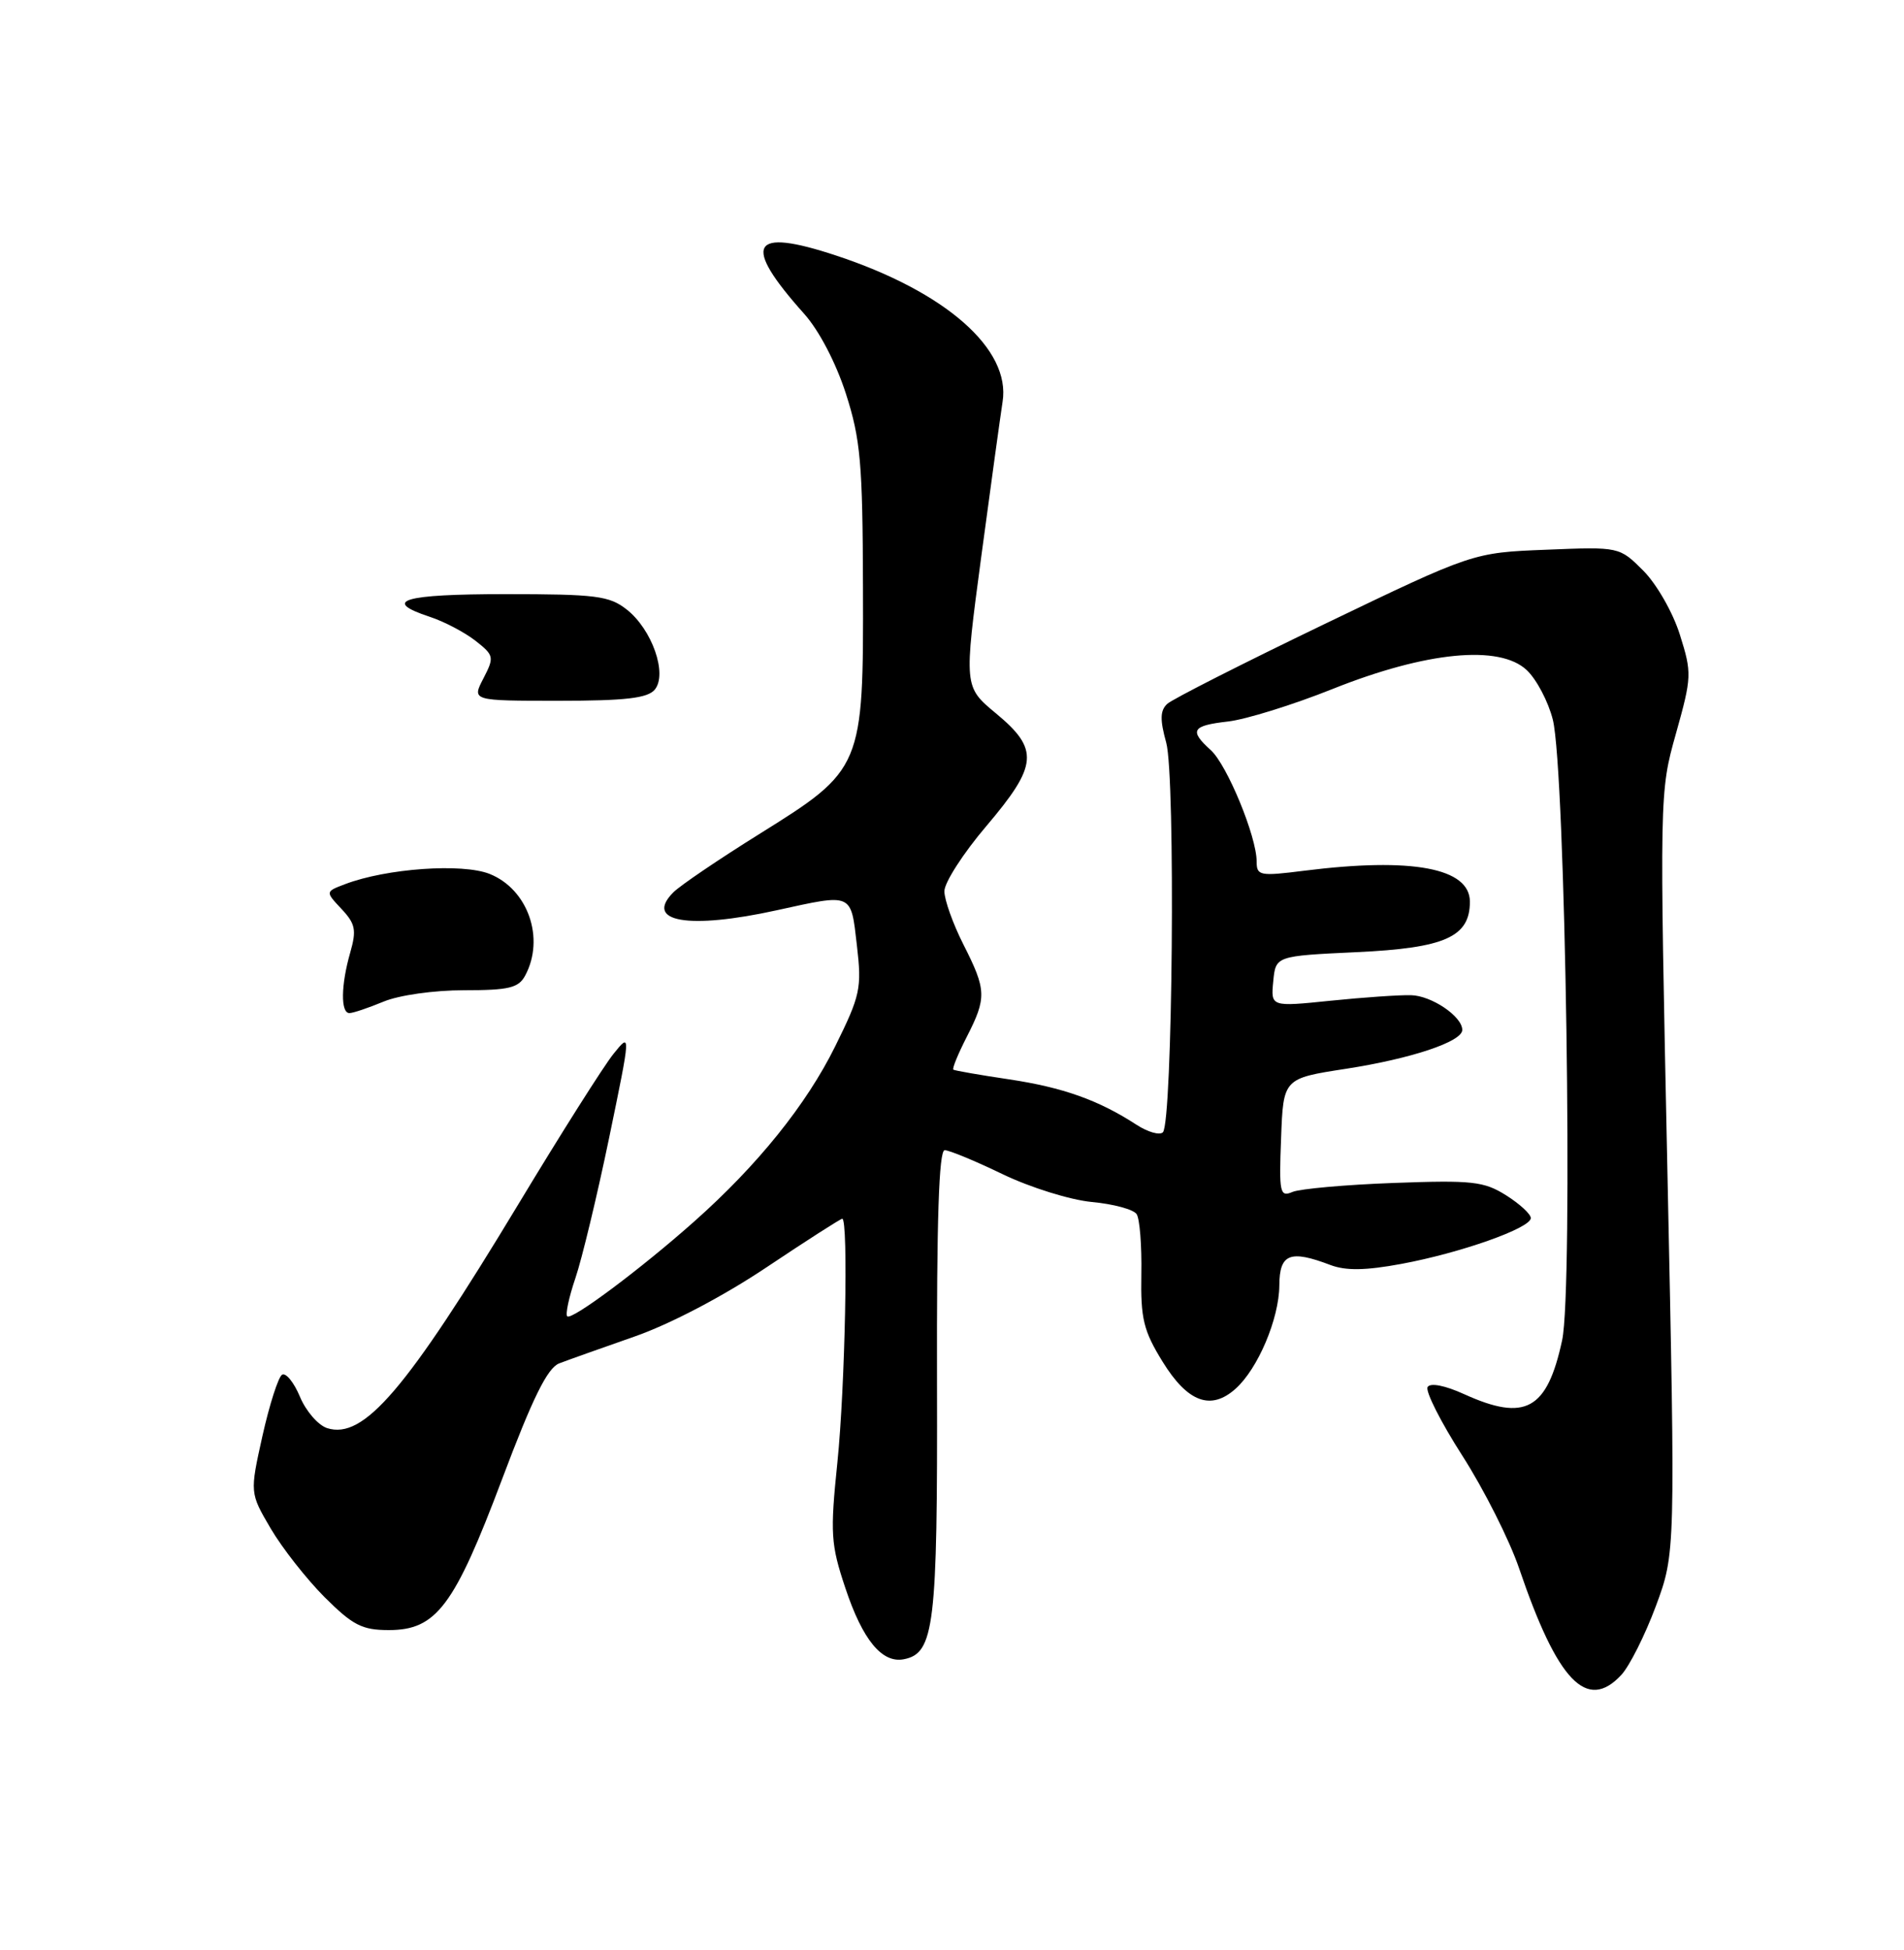 <?xml version="1.0" encoding="UTF-8" standalone="no"?>
<!DOCTYPE svg PUBLIC "-//W3C//DTD SVG 1.1//EN" "http://www.w3.org/Graphics/SVG/1.1/DTD/svg11.dtd" >
<svg xmlns="http://www.w3.org/2000/svg" xmlns:xlink="http://www.w3.org/1999/xlink" version="1.1" viewBox="0 0 250 256">
 <g >
 <path fill="currentColor"
d=" M 212.88 219.89 C 213.96 218.73 216.00 214.66 217.42 210.85 C 219.99 203.91 219.99 203.91 218.94 153.97 C 217.89 104.18 217.89 104.00 220.06 96.29 C 222.14 88.86 222.16 88.36 220.57 83.32 C 219.66 80.41 217.52 76.68 215.78 74.93 C 212.63 71.78 212.63 71.78 203.02 72.17 C 193.41 72.55 193.41 72.55 173.95 81.91 C 163.25 87.06 153.95 91.78 153.27 92.40 C 152.32 93.27 152.29 94.47 153.13 97.51 C 154.36 101.97 153.97 147.37 152.69 148.65 C 152.26 149.07 150.70 148.62 149.21 147.65 C 144.24 144.42 139.56 142.76 132.50 141.70 C 128.65 141.13 125.36 140.55 125.18 140.43 C 125.00 140.30 125.79 138.37 126.93 136.14 C 129.57 130.97 129.53 129.98 126.50 124.00 C 125.13 121.29 124.00 118.14 124.00 117.00 C 124.00 115.87 126.47 112.02 129.50 108.46 C 136.29 100.46 136.47 98.38 130.78 93.66 C 126.56 90.16 126.56 90.16 128.84 73.09 C 130.10 63.70 131.36 54.56 131.64 52.76 C 132.75 45.84 124.17 38.30 109.79 33.55 C 98.54 29.83 97.36 31.99 105.58 41.19 C 107.54 43.37 109.77 47.65 111.07 51.69 C 112.99 57.66 113.27 60.79 113.31 77.09 C 113.38 100.80 113.28 101.03 99.69 109.50 C 94.40 112.80 89.32 116.24 88.41 117.15 C 84.54 121.04 90.40 122.05 102.00 119.50 C 112.02 117.30 111.71 117.16 112.51 124.09 C 113.17 129.76 112.97 130.67 109.66 137.37 C 105.88 145.02 99.48 152.97 91.13 160.38 C 84.13 166.60 75.05 173.38 74.48 172.81 C 74.22 172.55 74.70 170.30 75.55 167.80 C 76.40 165.30 78.40 157.01 79.98 149.38 C 82.85 135.50 82.85 135.50 80.54 138.37 C 79.27 139.95 73.64 148.84 68.04 158.13 C 53.34 182.48 47.76 189.01 42.96 187.49 C 41.78 187.11 40.17 185.26 39.38 183.36 C 38.59 181.47 37.53 180.17 37.03 180.48 C 36.54 180.79 35.38 184.40 34.46 188.51 C 32.80 195.99 32.80 195.99 35.54 200.66 C 37.05 203.23 40.23 207.28 42.61 209.67 C 46.32 213.37 47.54 214.00 51.05 214.00 C 57.30 214.00 59.65 210.86 65.94 194.15 C 69.94 183.52 71.88 179.59 73.42 178.99 C 74.56 178.55 79.01 176.97 83.30 175.47 C 87.94 173.86 94.96 170.18 100.64 166.38 C 105.89 162.87 110.37 160.00 110.59 160.00 C 111.41 160.00 110.97 182.07 109.95 192.00 C 108.99 201.33 109.08 202.74 111.00 208.49 C 113.26 215.28 115.80 218.38 118.67 217.83 C 122.68 217.05 123.11 213.51 123.03 181.51 C 122.98 160.18 123.28 151.00 124.04 151.00 C 124.64 151.00 128.07 152.42 131.67 154.16 C 135.29 155.90 140.52 157.53 143.36 157.80 C 146.19 158.06 148.83 158.78 149.24 159.39 C 149.65 160.00 149.93 163.55 149.86 167.28 C 149.76 173.13 150.14 174.70 152.66 178.78 C 155.94 184.09 158.98 185.22 162.22 182.33 C 165.16 179.72 167.95 173.13 167.98 168.75 C 168.00 164.60 169.37 164.05 174.68 166.07 C 176.71 166.84 179.29 166.80 183.99 165.93 C 191.77 164.49 201.00 161.23 201.00 159.91 C 201.00 159.39 199.54 158.05 197.75 156.92 C 194.84 155.09 193.30 154.92 183.00 155.30 C 176.68 155.53 170.69 156.07 169.71 156.48 C 168.05 157.19 167.93 156.62 168.21 149.42 C 168.50 141.58 168.50 141.58 176.75 140.31 C 185.33 138.98 192.00 136.75 192.00 135.21 C 192.00 133.44 187.97 130.71 185.26 130.65 C 183.74 130.61 178.98 130.94 174.68 131.38 C 166.86 132.18 166.86 132.18 167.18 128.84 C 167.50 125.50 167.50 125.50 178.15 125.00 C 189.74 124.46 193.00 123.00 193.00 118.38 C 193.00 113.95 185.41 112.53 171.25 114.31 C 165.39 115.05 165.00 114.97 165.00 113.09 C 165.00 109.83 161.12 100.42 158.98 98.48 C 156.11 95.89 156.49 95.26 161.25 94.72 C 163.59 94.45 169.78 92.53 175.00 90.44 C 187.27 85.54 196.89 84.61 200.46 87.97 C 201.75 89.18 203.29 92.10 203.89 94.48 C 205.55 101.08 206.58 169.20 205.11 175.96 C 203.14 185.09 200.28 186.67 192.27 183.04 C 189.73 181.88 187.81 181.51 187.45 182.09 C 187.12 182.62 189.17 186.68 192.01 191.11 C 194.85 195.54 198.20 202.19 199.46 205.89 C 204.51 220.74 208.36 224.75 212.88 219.89 Z  M 50.35 131.50 C 52.38 130.65 56.98 130.00 60.93 130.00 C 66.83 130.00 68.09 129.70 68.96 128.07 C 71.58 123.18 69.32 116.74 64.29 114.73 C 60.69 113.30 50.75 114.00 45.29 116.08 C 42.71 117.06 42.71 117.06 44.84 119.33 C 46.67 121.28 46.83 122.10 45.99 125.04 C 44.76 129.31 44.71 133.00 45.88 133.00 C 46.36 133.00 48.37 132.32 50.35 131.50 Z  M 85.97 90.54 C 87.67 88.49 85.62 82.63 82.29 80.02 C 80.01 78.22 78.25 78.00 66.37 78.00 C 52.90 78.00 50.02 78.86 56.44 80.98 C 58.33 81.60 61.02 83.02 62.43 84.12 C 64.87 86.04 64.92 86.26 63.47 89.07 C 61.95 92.00 61.95 92.00 73.35 92.00 C 82.13 92.00 85.03 91.66 85.97 90.54 Z "/>
</g>
</svg>